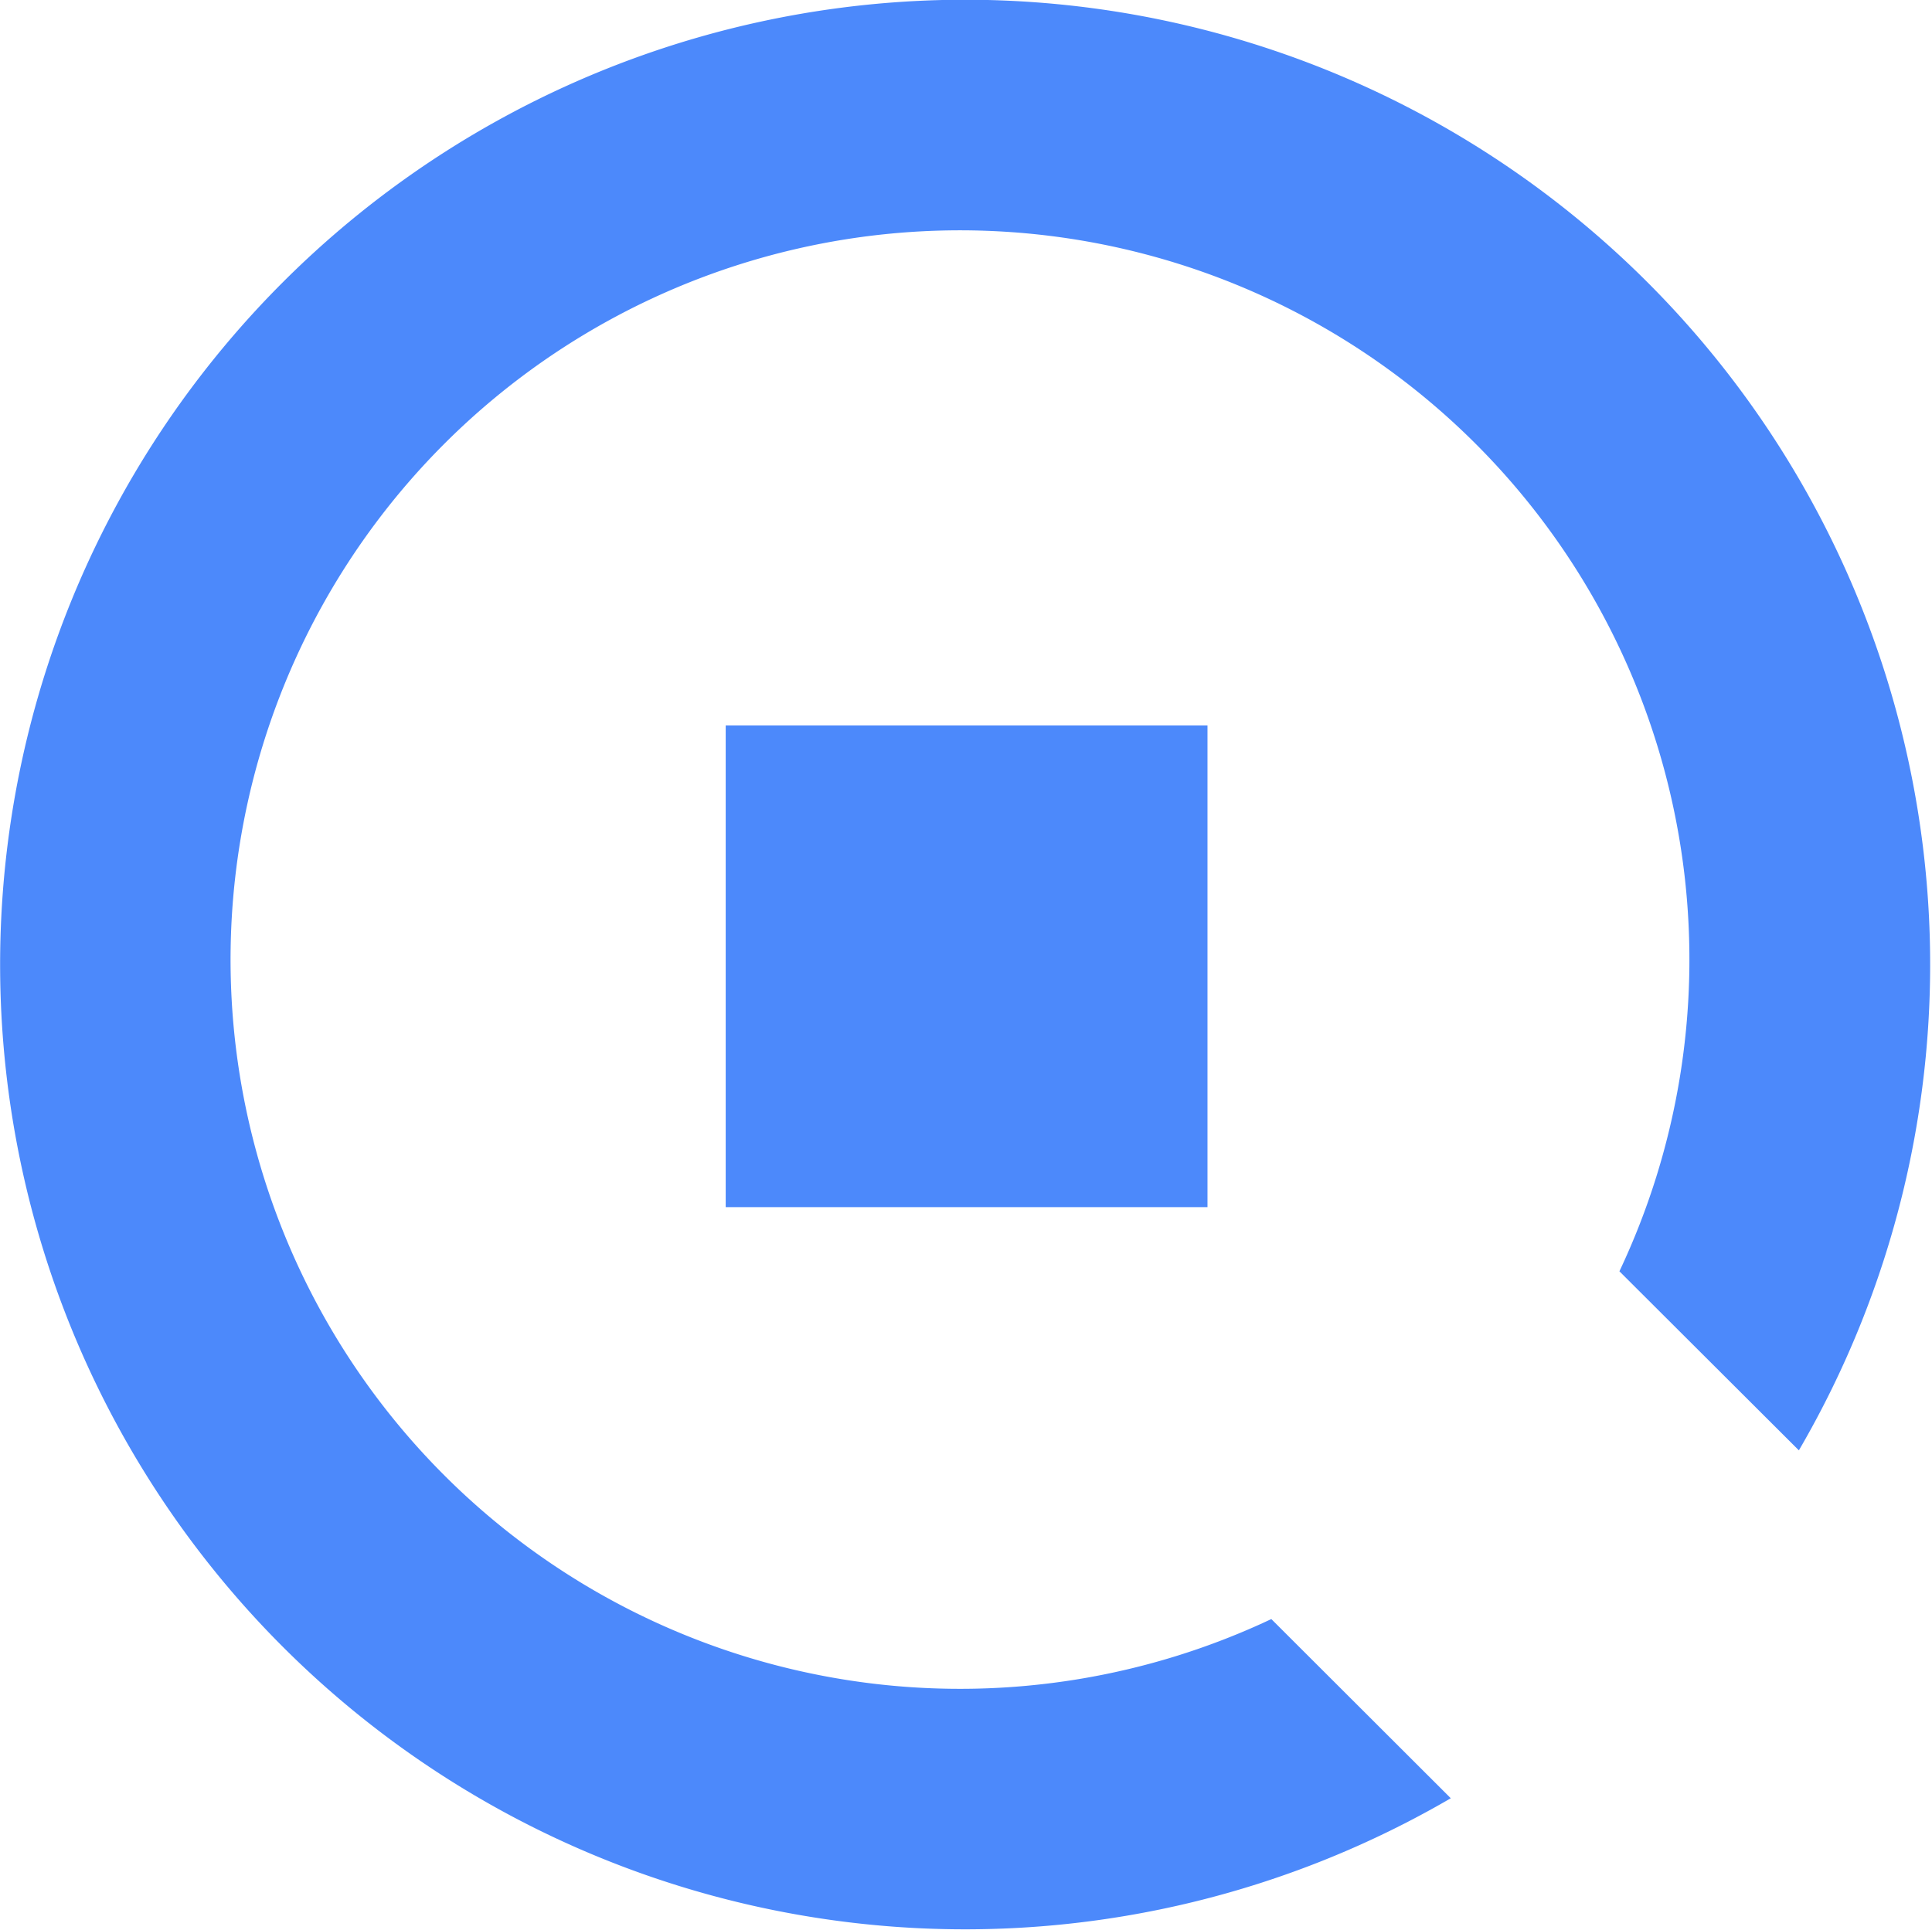 <?xml version="1.0" standalone="no"?><!DOCTYPE svg PUBLIC "-//W3C//DTD SVG 1.1//EN" "http://www.w3.org/Graphics/SVG/1.1/DTD/svg11.dtd"><svg class="icon" width="32px" height="31.97px" viewBox="0 0 1025 1024" version="1.1" xmlns="http://www.w3.org/2000/svg"><path d="M385.011 384.945h255.606v255.606H385.011V384.945z m569.363 384.688l-95.213-95.022a386.988 386.988 0 1 0-184.676 184.548l95.213 95.086a511.98 511.98 0 1 1 184.676-184.612z" fill="#4C89FB" /></svg>